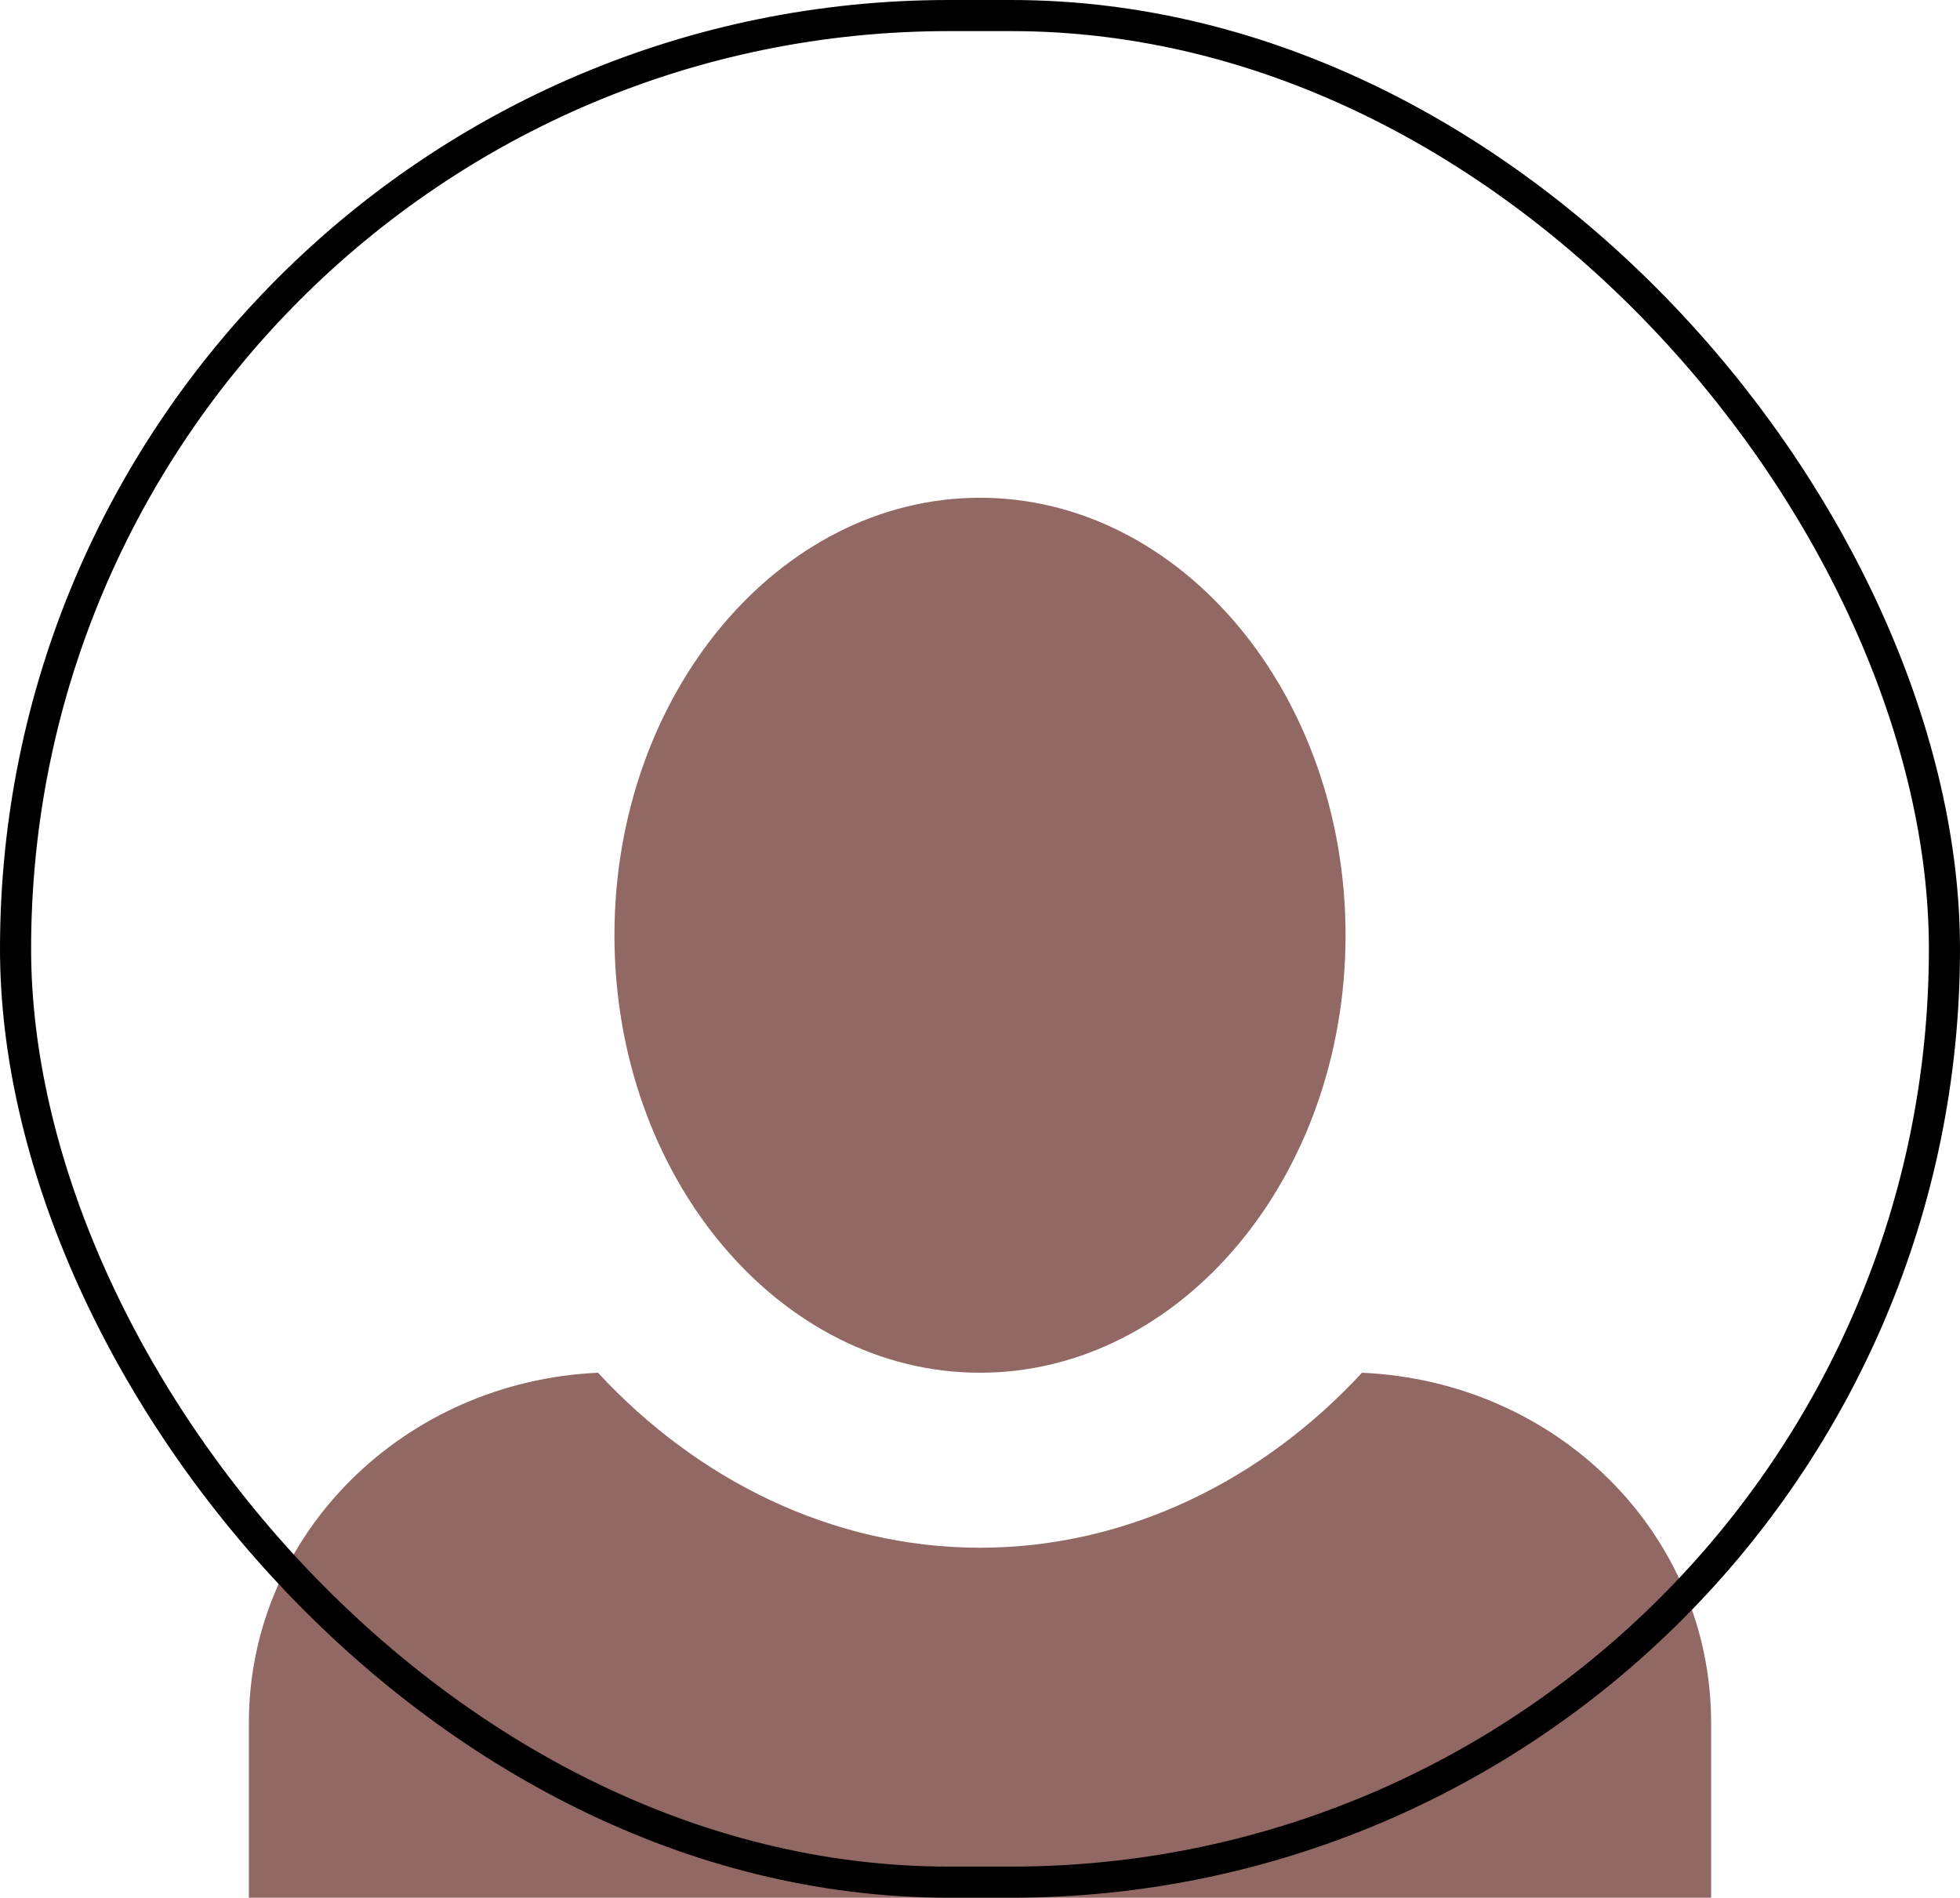 <svg width="63" height="61" viewBox="0 0 63 61" fill="none" xmlns="http://www.w3.org/2000/svg">
<path d="M31.5 16C25.038 16 19.75 22.3 19.75 30.062C19.75 37.825 25.038 44.125 31.5 44.125C37.962 44.125 43.25 37.825 43.25 30.062C43.25 22.3 37.962 16 31.5 16ZM19.221 44.125C12.994 44.406 8 49.3 8 55.375V61H55V55.375C55 49.3 50.065 44.406 43.779 44.125C40.606 47.556 36.259 49.75 31.5 49.75C26.741 49.75 22.394 47.556 19.221 44.125Z" fill="#916863"/>
<rect x="0.5" y="0.5" width="62" height="60" rx="30" stroke="black"/>
</svg>
